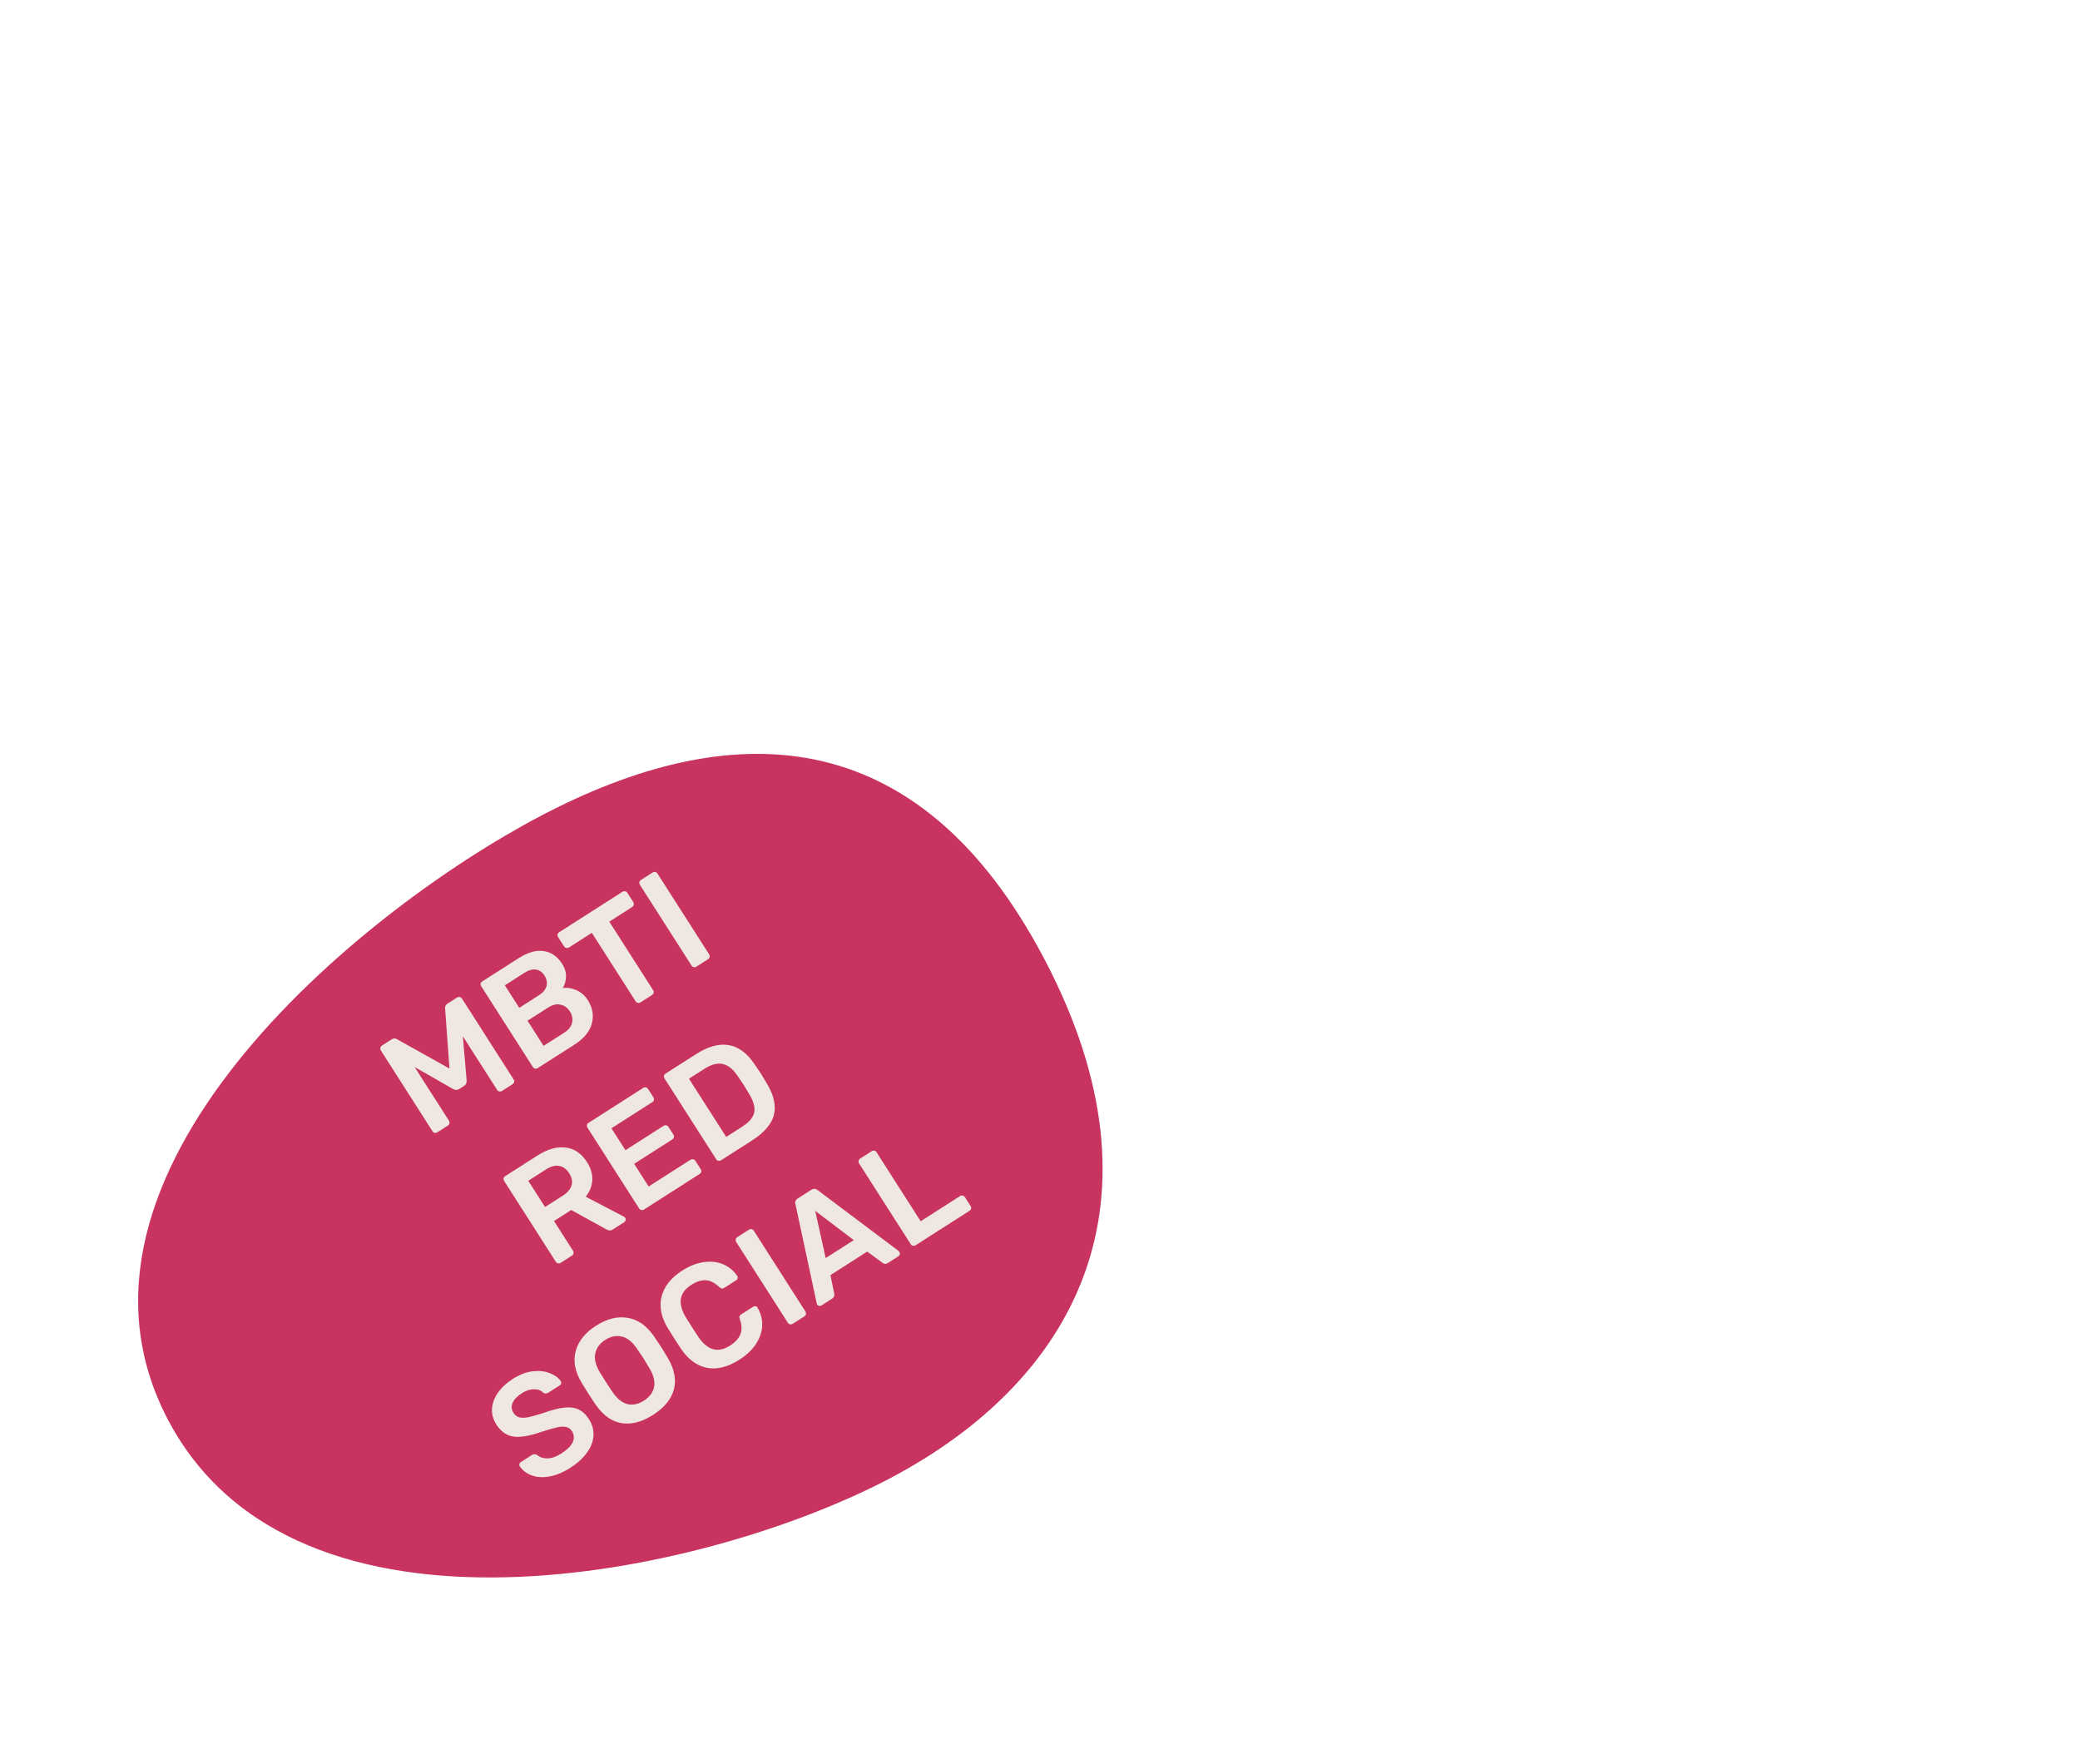 <svg width="283" height="240" viewBox="0 0 283 240" fill="none" xmlns="http://www.w3.org/2000/svg">
<g id="Group 28">
<path id="Ellipse 15" d="M142.108 130.499C159.55 163.708 146.192 187.933 120.976 201.177C95.759 214.421 40.288 226.346 22.846 193.137C5.404 159.927 48.387 124.225 73.603 110.981C98.82 97.737 124.666 97.289 142.108 130.499Z" fill="#C21E4E" fill-opacity="0.9"/>
<path id="MBTI RED SOCIAL" d="M59.522 154.032C59.398 154.111 59.276 154.142 59.154 154.125C59.025 154.096 58.921 154.02 58.842 153.897L51.829 142.927C51.75 142.804 51.724 142.677 51.753 142.549C51.781 142.42 51.857 142.316 51.981 142.237L53.312 141.386C53.548 141.235 53.784 141.234 54.022 141.383L61.153 145.369L60.56 137.202C60.536 136.917 60.636 136.703 60.861 136.559L62.175 135.719C62.299 135.64 62.425 135.614 62.554 135.643C62.683 135.671 62.787 135.747 62.866 135.871L69.879 146.84C69.958 146.964 69.984 147.09 69.955 147.219C69.92 147.337 69.84 147.435 69.716 147.514L68.301 148.419C68.189 148.491 68.068 148.512 67.939 148.484C67.81 148.456 67.71 148.385 67.638 148.273L62.973 140.977L63.491 146.984C63.503 147.325 63.391 147.57 63.155 147.721L62.464 148.163C62.228 148.314 61.958 148.312 61.654 148.159L56.418 145.168L61.083 152.464C61.155 152.576 61.177 152.697 61.148 152.826C61.131 152.948 61.061 153.048 60.938 153.127L59.522 154.032ZM73.163 145.31C73.051 145.382 72.93 145.404 72.801 145.375C72.672 145.347 72.572 145.277 72.5 145.164L65.487 134.195C65.408 134.071 65.377 133.949 65.394 133.827C65.422 133.698 65.498 133.594 65.622 133.515L70.508 130.391C71.823 129.55 72.987 129.218 74 129.392C75.018 129.549 75.847 130.127 76.486 131.127C76.859 131.711 77.033 132.304 77.007 132.906C76.984 133.49 76.84 133.994 76.573 134.418C77.181 134.33 77.797 134.427 78.42 134.709C79.055 134.983 79.57 135.43 79.965 136.048C80.633 137.092 80.817 138.161 80.519 139.254C80.232 140.34 79.454 141.288 78.184 142.1L73.163 145.31ZM73.297 135.421C73.881 135.047 74.235 134.623 74.359 134.148C74.483 133.674 74.394 133.2 74.092 132.728C73.783 132.245 73.394 131.972 72.926 131.907C72.45 131.832 71.92 131.98 71.336 132.354L68.691 134.045L70.651 137.112L73.297 135.421ZM76.773 140.486C77.357 140.112 77.712 139.664 77.836 139.142C77.954 138.607 77.854 138.093 77.538 137.599C77.215 137.094 76.79 136.788 76.263 136.681C75.729 136.564 75.17 136.692 74.586 137.065L71.772 138.865L73.959 142.285L76.773 140.486ZM87.145 136.371C87.033 136.442 86.912 136.464 86.783 136.436C86.654 136.407 86.554 136.337 86.482 136.225L80.525 126.907L77.407 128.9C77.295 128.971 77.174 128.993 77.045 128.965C76.916 128.936 76.816 128.866 76.744 128.754L75.947 127.507C75.868 127.383 75.837 127.261 75.854 127.139C75.882 127.01 75.959 126.906 76.082 126.827L84.676 121.333C84.799 121.254 84.925 121.228 85.054 121.257C85.183 121.285 85.287 121.361 85.366 121.484L86.163 122.731C86.235 122.844 86.257 122.964 86.229 123.093C86.2 123.222 86.124 123.326 86.001 123.405L82.9 125.387L88.858 134.706C88.93 134.818 88.952 134.939 88.923 135.068C88.895 135.196 88.819 135.3 88.695 135.379L87.145 136.371ZM94.753 131.507C94.64 131.579 94.52 131.6 94.391 131.572C94.262 131.544 94.161 131.473 94.09 131.361L87.065 120.374C86.986 120.251 86.965 120.13 87 120.013C87.028 119.884 87.099 119.783 87.211 119.711L88.795 118.699C88.919 118.62 89.039 118.598 89.157 118.634C89.279 118.651 89.379 118.721 89.458 118.845L96.482 129.831C96.554 129.943 96.576 130.064 96.547 130.193C96.53 130.315 96.46 130.415 96.337 130.494L94.753 131.507ZM76.284 171.801C76.172 171.873 76.051 171.895 75.922 171.866C75.793 171.838 75.693 171.768 75.621 171.655L68.607 160.686C68.528 160.562 68.498 160.439 68.515 160.318C68.543 160.189 68.619 160.085 68.743 160.006L73.107 157.216C74.477 156.339 75.755 155.974 76.939 156.118C78.135 156.256 79.11 156.914 79.864 158.094C80.388 158.914 80.628 159.734 80.583 160.554C80.541 161.356 80.246 162.107 79.696 162.806L84.903 165.53C84.98 165.576 85.037 165.627 85.073 165.683C85.137 165.784 85.152 165.894 85.116 166.012C85.092 166.122 85.035 166.206 84.945 166.263L83.412 167.244C83.232 167.359 83.066 167.409 82.915 167.395C82.775 167.374 82.619 167.316 82.447 167.22L77.72 164.616L75.377 166.114L77.963 170.158C78.035 170.27 78.057 170.391 78.028 170.52C78.011 170.641 77.941 170.742 77.817 170.821L76.284 171.801ZM76.536 162.691C77.21 162.26 77.619 161.785 77.762 161.266C77.916 160.74 77.81 160.191 77.444 159.618C77.077 159.045 76.62 158.712 76.07 158.62C75.532 158.521 74.926 158.687 74.252 159.118L71.876 160.637L74.16 164.21L76.536 162.691ZM87.622 164.552C87.509 164.624 87.389 164.646 87.26 164.617C87.131 164.589 87.031 164.519 86.959 164.406L79.945 153.437C79.866 153.313 79.835 153.191 79.852 153.069C79.881 152.94 79.957 152.836 80.08 152.757L87.494 148.017C87.618 147.938 87.744 147.912 87.873 147.941C88.002 147.969 88.106 148.045 88.185 148.168L88.896 149.281C88.975 149.404 89 149.53 88.972 149.659C88.936 149.777 88.857 149.875 88.733 149.954L83.19 153.499L85.097 156.481L90.269 153.174C90.393 153.095 90.519 153.07 90.648 153.098C90.77 153.115 90.87 153.185 90.949 153.309L91.617 154.354C91.696 154.477 91.722 154.603 91.693 154.732C91.658 154.85 91.578 154.948 91.455 155.027L86.282 158.335L88.253 161.418L93.932 157.788C94.055 157.709 94.181 157.683 94.31 157.712C94.439 157.74 94.543 157.816 94.622 157.94L95.333 159.052C95.412 159.175 95.438 159.302 95.409 159.431C95.374 159.548 95.294 159.647 95.171 159.726L87.622 164.552ZM98.104 157.85C97.991 157.922 97.871 157.944 97.742 157.915C97.613 157.887 97.513 157.817 97.441 157.704L90.427 146.735C90.348 146.611 90.317 146.489 90.334 146.367C90.363 146.238 90.439 146.134 90.562 146.055L94.674 143.426C97.976 141.315 100.638 141.765 102.659 144.778C103.098 145.415 103.39 145.846 103.533 146.07C103.67 146.284 103.935 146.723 104.329 147.389C105.29 148.991 105.612 150.423 105.295 151.685C104.972 152.937 103.973 154.097 102.299 155.168L98.104 157.85ZM100.976 153.284C101.92 152.68 102.467 152.038 102.617 151.357C102.759 150.664 102.533 149.828 101.938 148.847C101.529 148.159 101.271 147.73 101.163 147.562C101.049 147.382 100.772 146.974 100.333 146.336C99.721 145.43 99.051 144.901 98.321 144.75C97.603 144.592 96.772 144.815 95.829 145.418L93.739 146.754L98.803 154.673L100.976 153.284ZM77.608 199.678C76.608 200.317 75.652 200.715 74.739 200.872C73.826 201.028 73.026 200.977 72.34 200.72C71.653 200.463 71.115 200.055 70.726 199.497C70.662 199.395 70.641 199.29 70.666 199.179C70.69 199.069 70.753 198.981 70.854 198.916L72.354 197.958C72.488 197.871 72.607 197.835 72.711 197.848C72.818 197.843 72.941 197.874 73.081 197.944C73.437 198.254 73.9 198.409 74.47 198.409C75.039 198.408 75.672 198.186 76.369 197.74C77.166 197.23 77.685 196.717 77.924 196.2C78.156 195.672 78.121 195.172 77.82 194.7C77.619 194.386 77.347 194.195 77.004 194.13C76.672 194.057 76.252 194.08 75.743 194.2C75.245 194.312 74.524 194.52 73.579 194.824C72.052 195.357 70.814 195.563 69.866 195.441C68.922 195.301 68.141 194.748 67.523 193.782C67.107 193.13 66.911 192.44 66.936 191.712C66.972 190.977 67.229 190.251 67.705 189.535C68.192 188.812 68.879 188.167 69.767 187.6C70.688 187.011 71.59 186.664 72.472 186.559C73.354 186.453 74.127 186.537 74.792 186.808C75.46 187.062 75.96 187.422 76.291 187.891C76.356 187.992 76.376 188.098 76.352 188.209C76.327 188.319 76.265 188.407 76.164 188.471L74.597 189.473C74.361 189.624 74.129 189.621 73.903 189.465C73.606 189.149 73.191 188.995 72.658 189.003C72.118 189 71.567 189.178 71.006 189.538C70.377 189.94 69.958 190.374 69.749 190.84C69.54 191.305 69.58 191.763 69.867 192.212C70.068 192.527 70.323 192.728 70.632 192.815C70.941 192.902 71.337 192.902 71.82 192.815C72.313 192.721 72.986 192.536 73.838 192.26C74.971 191.853 75.919 191.603 76.682 191.51C77.457 191.411 78.122 191.484 78.675 191.732C79.229 191.979 79.718 192.434 80.142 193.097C80.601 193.816 80.801 194.574 80.742 195.372C80.686 196.151 80.383 196.915 79.832 197.662C79.293 198.403 78.552 199.075 77.608 199.678ZM88.857 192.486C87.329 193.463 85.891 193.836 84.541 193.607C83.192 193.378 82.007 192.514 80.985 191.015C80.765 190.696 80.455 190.222 80.052 189.593C79.643 188.953 79.34 188.466 79.143 188.133C78.232 186.61 77.96 185.17 78.327 183.812C78.693 182.455 79.617 181.302 81.1 180.354C82.583 179.405 84.018 179.05 85.404 179.287C86.801 179.518 88 180.365 89 181.831C89.439 182.468 89.759 182.944 89.96 183.258C90.154 183.562 90.448 184.046 90.842 184.712C91.763 186.276 92.044 187.718 91.686 189.039C91.328 190.36 90.385 191.509 88.857 192.486ZM87.618 190.548C88.371 190.067 88.828 189.458 88.99 188.721C89.145 187.973 88.941 187.122 88.379 186.169C87.97 185.48 87.691 185.018 87.54 184.782C87.375 184.524 87.073 184.076 86.634 183.439C86.004 182.528 85.32 181.991 84.584 181.829C83.84 181.656 83.092 181.81 82.339 182.291C81.598 182.765 81.15 183.376 80.995 184.124C80.833 184.861 81.033 185.706 81.595 186.66C81.792 186.993 82.078 187.452 82.451 188.036C82.817 188.609 83.114 189.06 83.341 189.39C83.971 190.301 84.652 190.846 85.384 191.027C86.121 191.189 86.866 191.029 87.618 190.548ZM100.59 184.984C99.04 185.975 97.583 186.345 96.219 186.093C94.867 185.834 93.699 184.998 92.717 183.585C92.511 183.289 92.19 182.798 91.752 182.113C91.306 181.416 90.989 180.907 90.799 180.586C89.936 179.112 89.676 177.703 90.02 176.36C90.368 174.998 91.305 173.829 92.833 172.852C93.833 172.213 94.815 171.83 95.779 171.704C96.736 171.567 97.607 171.667 98.392 172.004C99.17 172.33 99.807 172.856 100.304 173.583L100.325 173.617C100.383 173.706 100.394 173.81 100.358 173.928C100.327 174.027 100.266 174.106 100.176 174.163L98.575 175.186C98.44 175.273 98.321 175.309 98.218 175.296C98.115 175.283 97.99 175.212 97.845 175.084C97.213 174.491 96.599 174.187 96.004 174.172C95.401 174.146 94.752 174.355 94.055 174.8C92.438 175.835 92.173 177.278 93.262 179.129C93.445 179.44 93.737 179.91 94.14 180.539C94.542 181.168 94.853 181.642 95.072 181.96C96.296 183.726 97.717 184.091 99.334 183.057C100.031 182.612 100.494 182.11 100.722 181.552C100.963 180.987 100.944 180.303 100.667 179.499C100.601 179.32 100.583 179.181 100.614 179.081C100.657 178.975 100.746 178.879 100.881 178.792L102.481 177.769C102.583 177.704 102.688 177.684 102.799 177.708C102.921 177.726 103.008 177.788 103.062 177.897C103.513 178.652 103.727 179.457 103.703 180.311C103.672 181.154 103.398 181.986 102.879 182.809C102.353 183.62 101.59 184.345 100.59 184.984ZM107.856 180.101C107.744 180.173 107.623 180.195 107.494 180.166C107.365 180.138 107.265 180.068 107.193 179.955L100.169 168.969C100.09 168.845 100.068 168.725 100.104 168.607C100.132 168.478 100.202 168.378 100.315 168.306L101.899 167.293C102.022 167.214 102.143 167.192 102.26 167.228C102.382 167.245 102.483 167.315 102.562 167.439L109.586 178.425C109.658 178.538 109.679 178.658 109.651 178.787C109.634 178.909 109.564 179.009 109.44 179.088L107.856 180.101ZM111.762 177.604C111.673 177.661 111.567 177.681 111.445 177.664C111.335 177.64 111.247 177.577 111.182 177.476L111.119 177.303L108.231 163.838C108.13 163.507 108.237 163.241 108.551 163.04L110.388 161.865C110.68 161.678 110.967 161.693 111.247 161.909L122.257 170.181C122.29 170.208 122.328 170.255 122.371 170.322C122.436 170.423 122.456 170.529 122.431 170.64C122.407 170.75 122.35 170.834 122.26 170.892L120.794 171.829C120.648 171.922 120.514 171.96 120.393 171.943C120.271 171.926 120.174 171.885 120.101 171.821L117.994 170.272L112.99 173.472L113.512 176.034C113.559 176.305 113.464 176.515 113.228 176.666L111.762 177.604ZM116.166 168.711L110.916 164.733L112.341 171.157L116.166 168.711ZM124.575 169.412C124.462 169.484 124.342 169.505 124.213 169.477C124.084 169.449 123.984 169.378 123.912 169.266L116.887 158.28C116.808 158.156 116.787 158.035 116.822 157.918C116.851 157.789 116.921 157.688 117.033 157.617L118.6 156.615C118.724 156.536 118.845 156.514 118.962 156.549C119.084 156.567 119.184 156.637 119.263 156.76L125.264 166.146L130.606 162.731C130.729 162.652 130.855 162.627 130.984 162.655C131.113 162.683 131.217 162.759 131.296 162.883L132.05 164.062C132.129 164.186 132.155 164.312 132.126 164.441C132.091 164.559 132.011 164.657 131.888 164.736L124.575 169.412Z" fill="#EFE8E0"/>
</g>
</svg>
